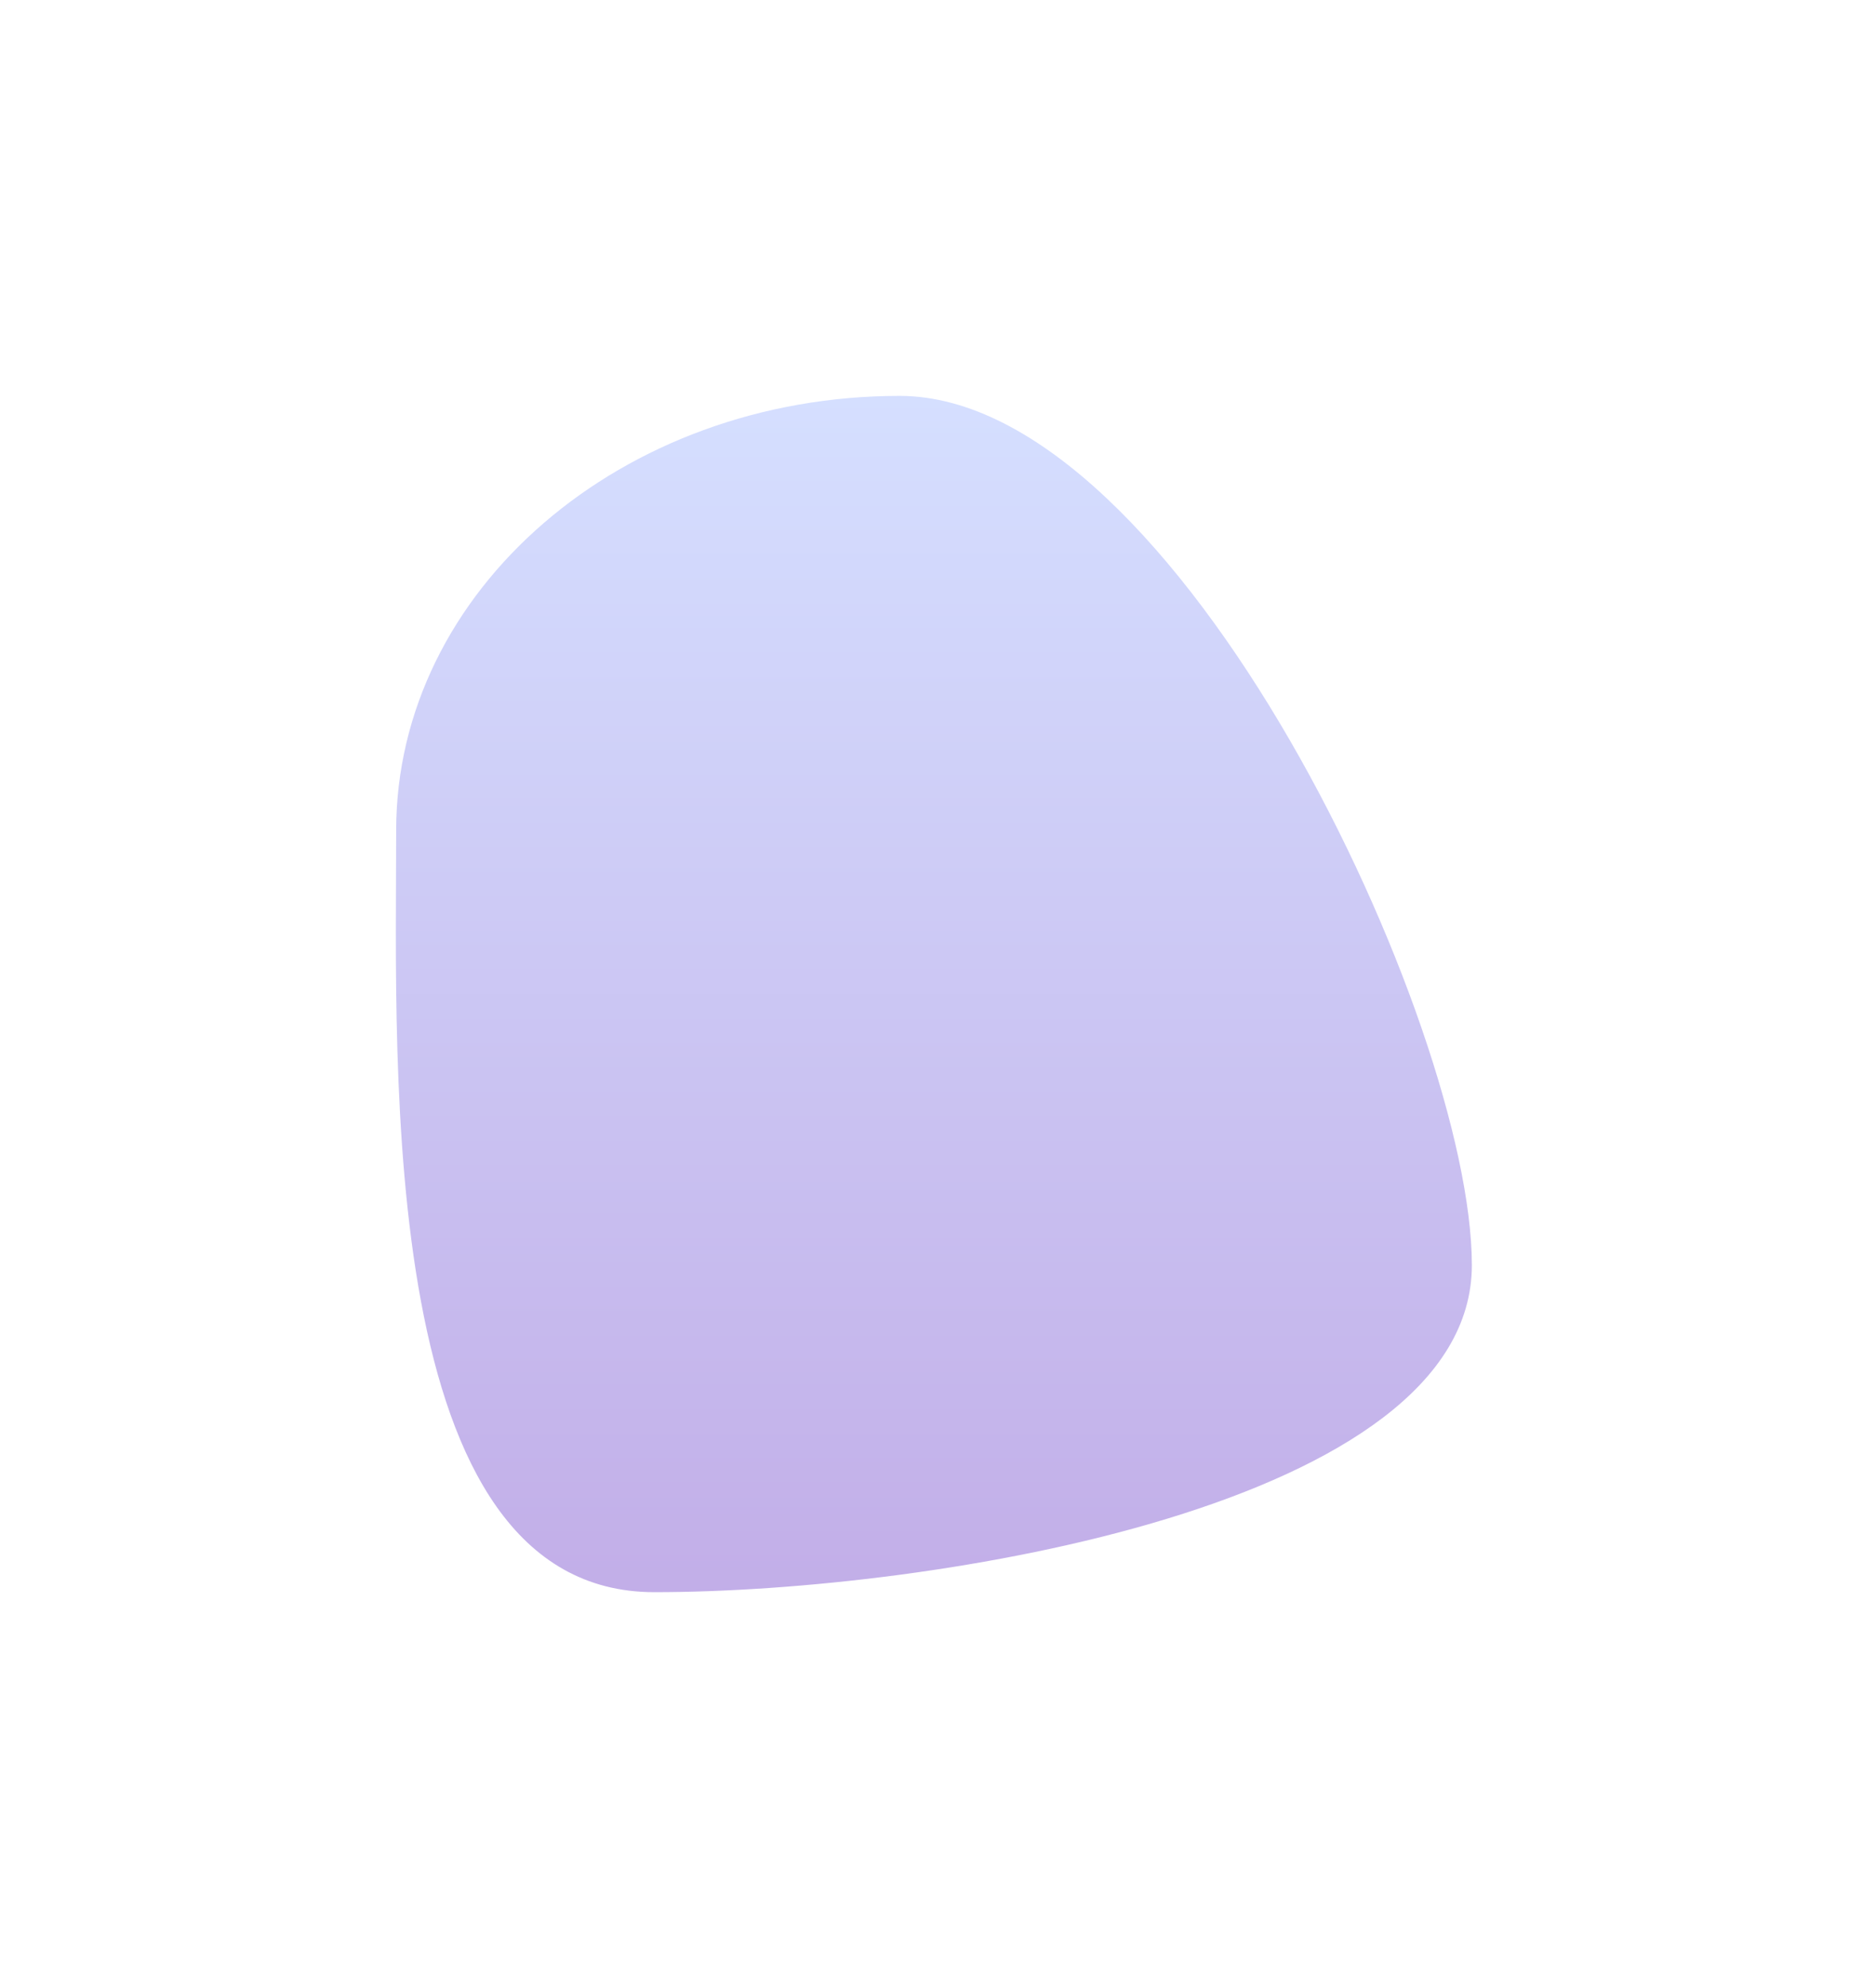 <svg width="218" height="231" viewBox="0 0 218 231" fill="none" xmlns="http://www.w3.org/2000/svg">
<g filter="url(#filter0_f_25_109)">
<path d="M171.036 147C171.036 174.89 108.345 185 76.036 185C43.727 185 46.036 124.39 46.036 96.5C46.036 68.61 72.227 46 104.536 46C136.845 46 171.036 119.11 171.036 147Z" fill="url(#paint0_linear_25_109)"/>
</g>
<defs>
<filter id="filter0_f_25_109" x="0" y="0" width="217.036" height="231" filterUnits="userSpaceOnUse" color-interpolation-filters="sRGB">
<feFlood flood-opacity="0" result="BackgroundImageFix"/>
<feBlend mode="normal" in="SourceGraphic" in2="BackgroundImageFix" result="shape"/>
<feGaussianBlur stdDeviation="23" result="effect1_foregroundBlur_25_109"/>
</filter>
<linearGradient id="paint0_linear_25_109" x1="108.518" y1="46" x2="108.518" y2="185" gradientUnits="userSpaceOnUse">
<stop stop-color="#D5DFFF"/>
<stop offset="1" stop-color="#C2AEE8"/>
</linearGradient>
</defs>
</svg>
